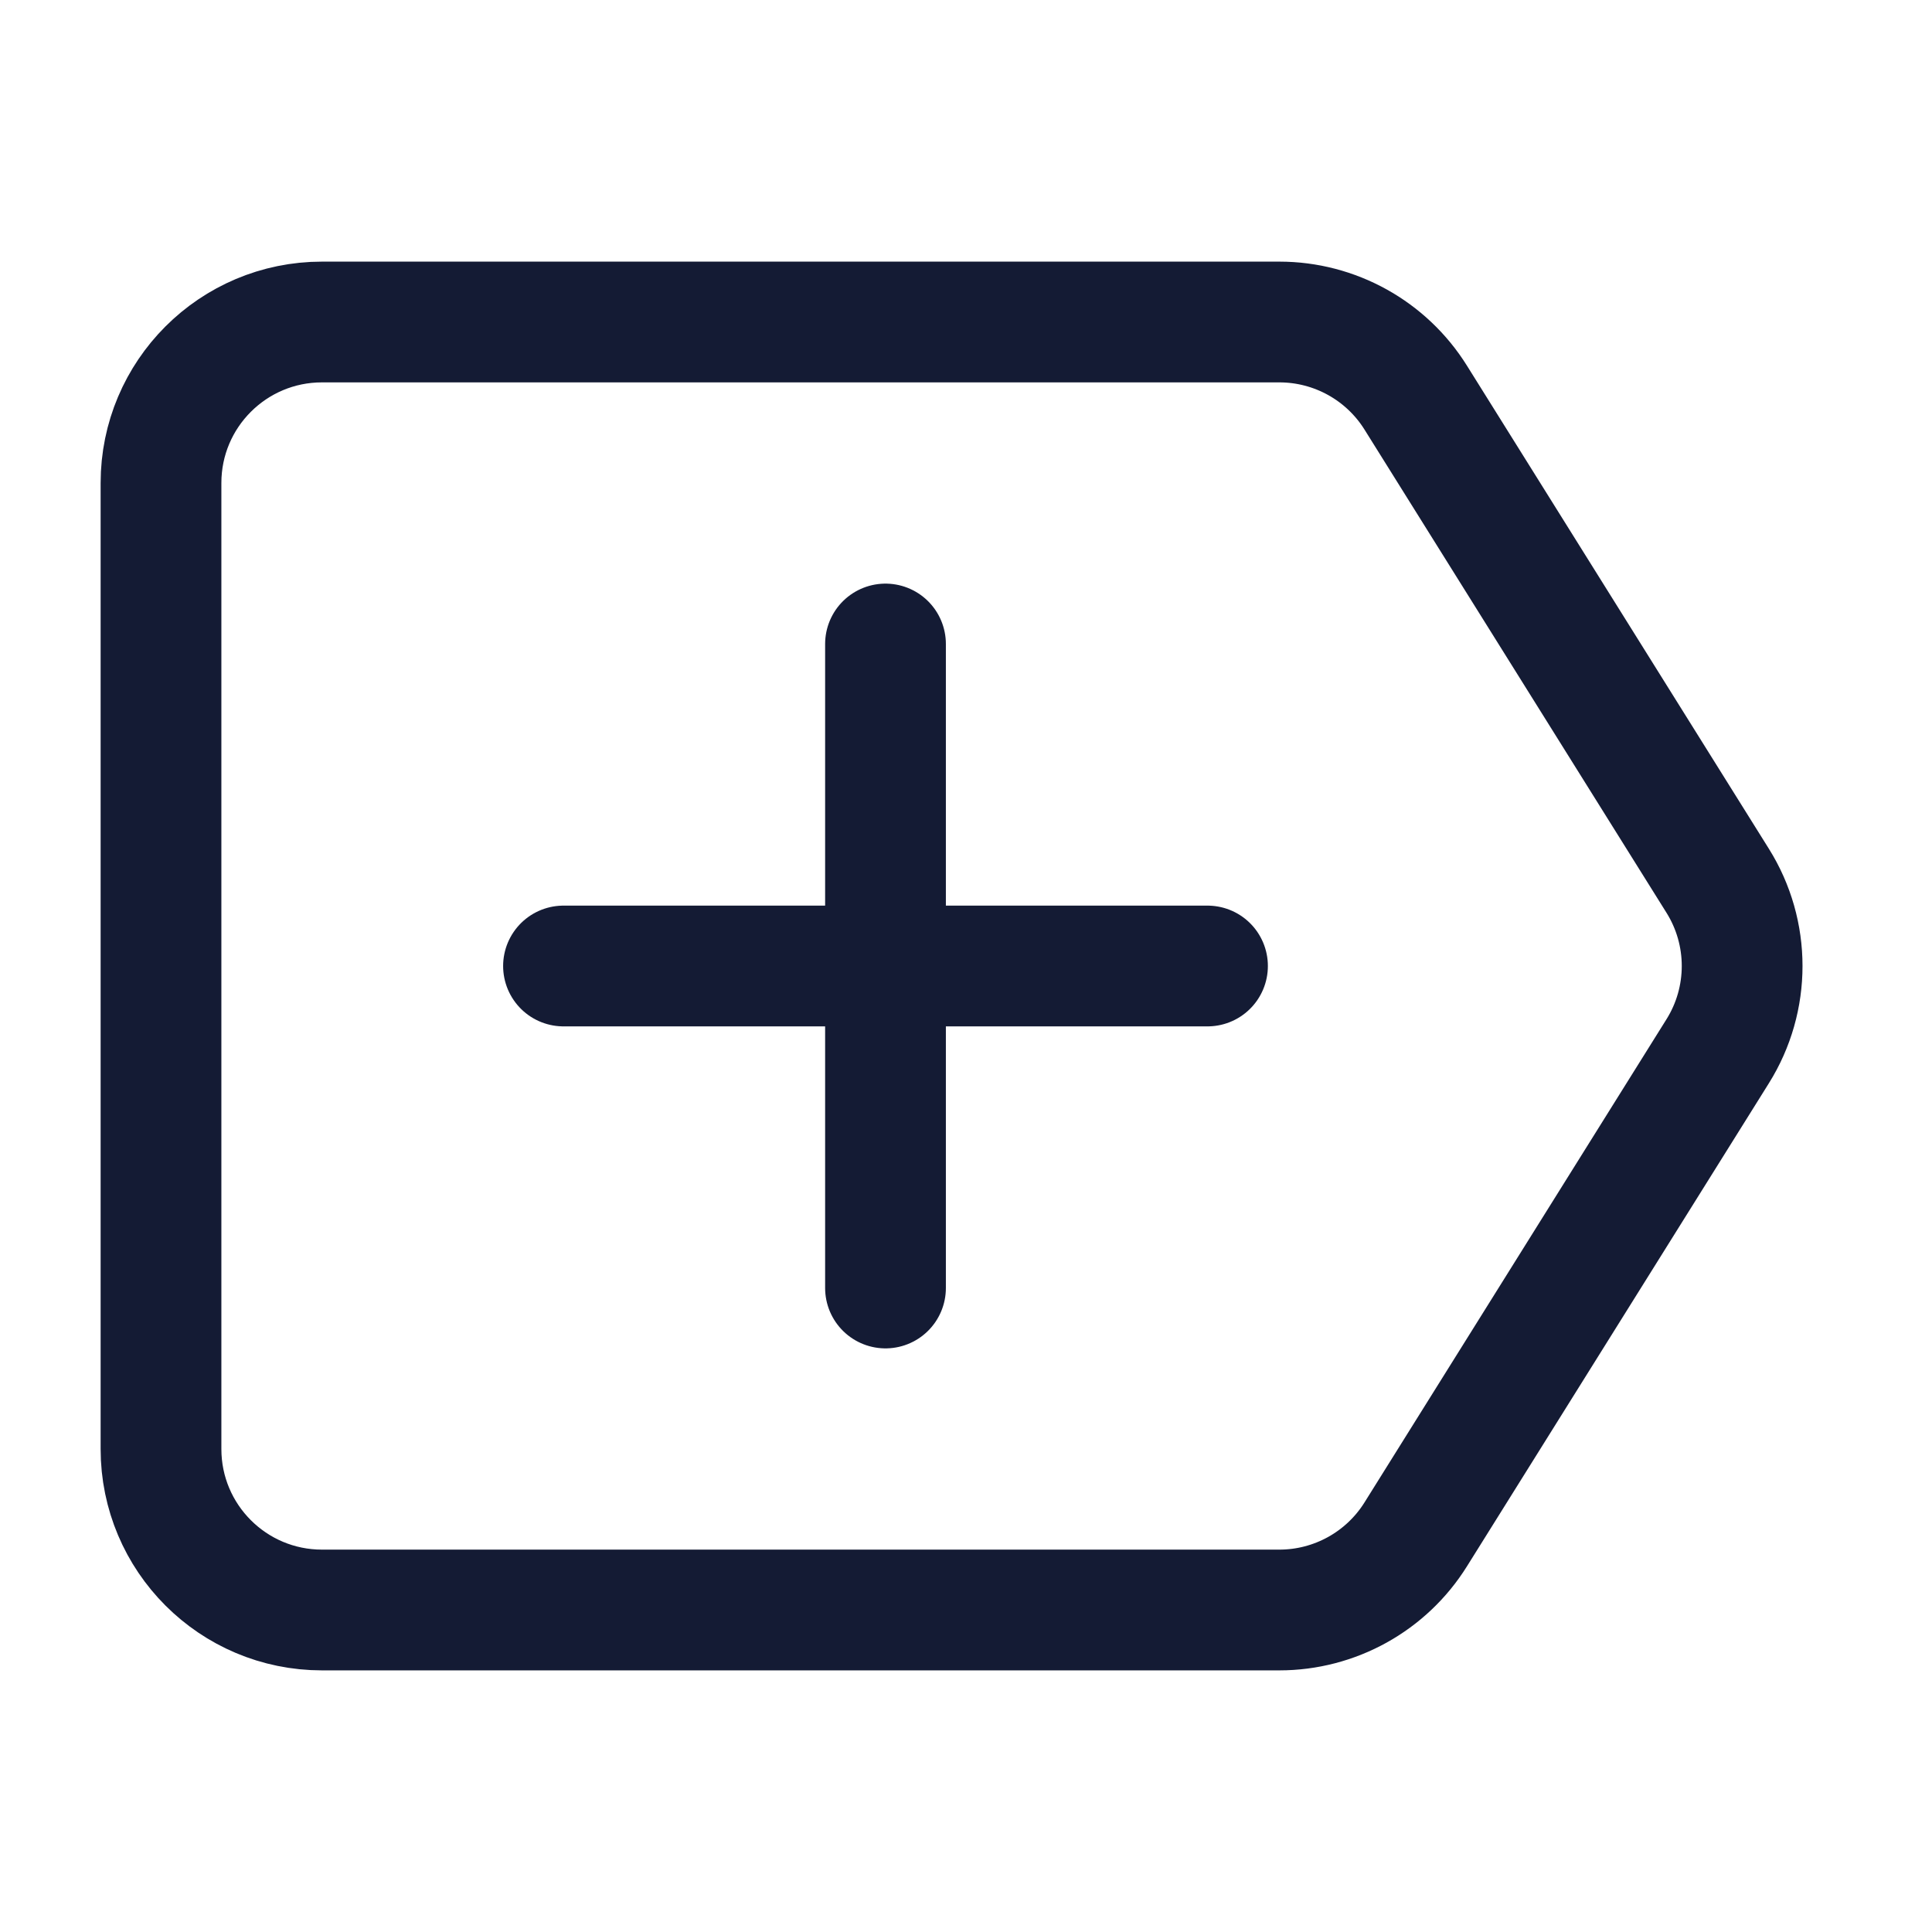 <svg width="24" height="24" viewBox="0 0 24 24" fill="none" xmlns="http://www.w3.org/2000/svg">
<path d="M11 8V16M15 12H7" stroke="#141B34" stroke-width="1.5" stroke-linecap="round" stroke-linejoin="round"/>
<path d="M2 6C2 4.895 2.895 4 4 4H15.892C16.581 4 17.222 4.355 17.587 4.94L21.337 10.94C21.743 11.588 21.743 12.412 21.337 13.06L17.587 19.06C17.222 19.645 16.581 20 15.892 20H4C2.895 20 2 19.105 2 18V6Z" stroke="#141B34" stroke-width="1.5" stroke-linecap="round" stroke-linejoin="round"/>
</svg>
